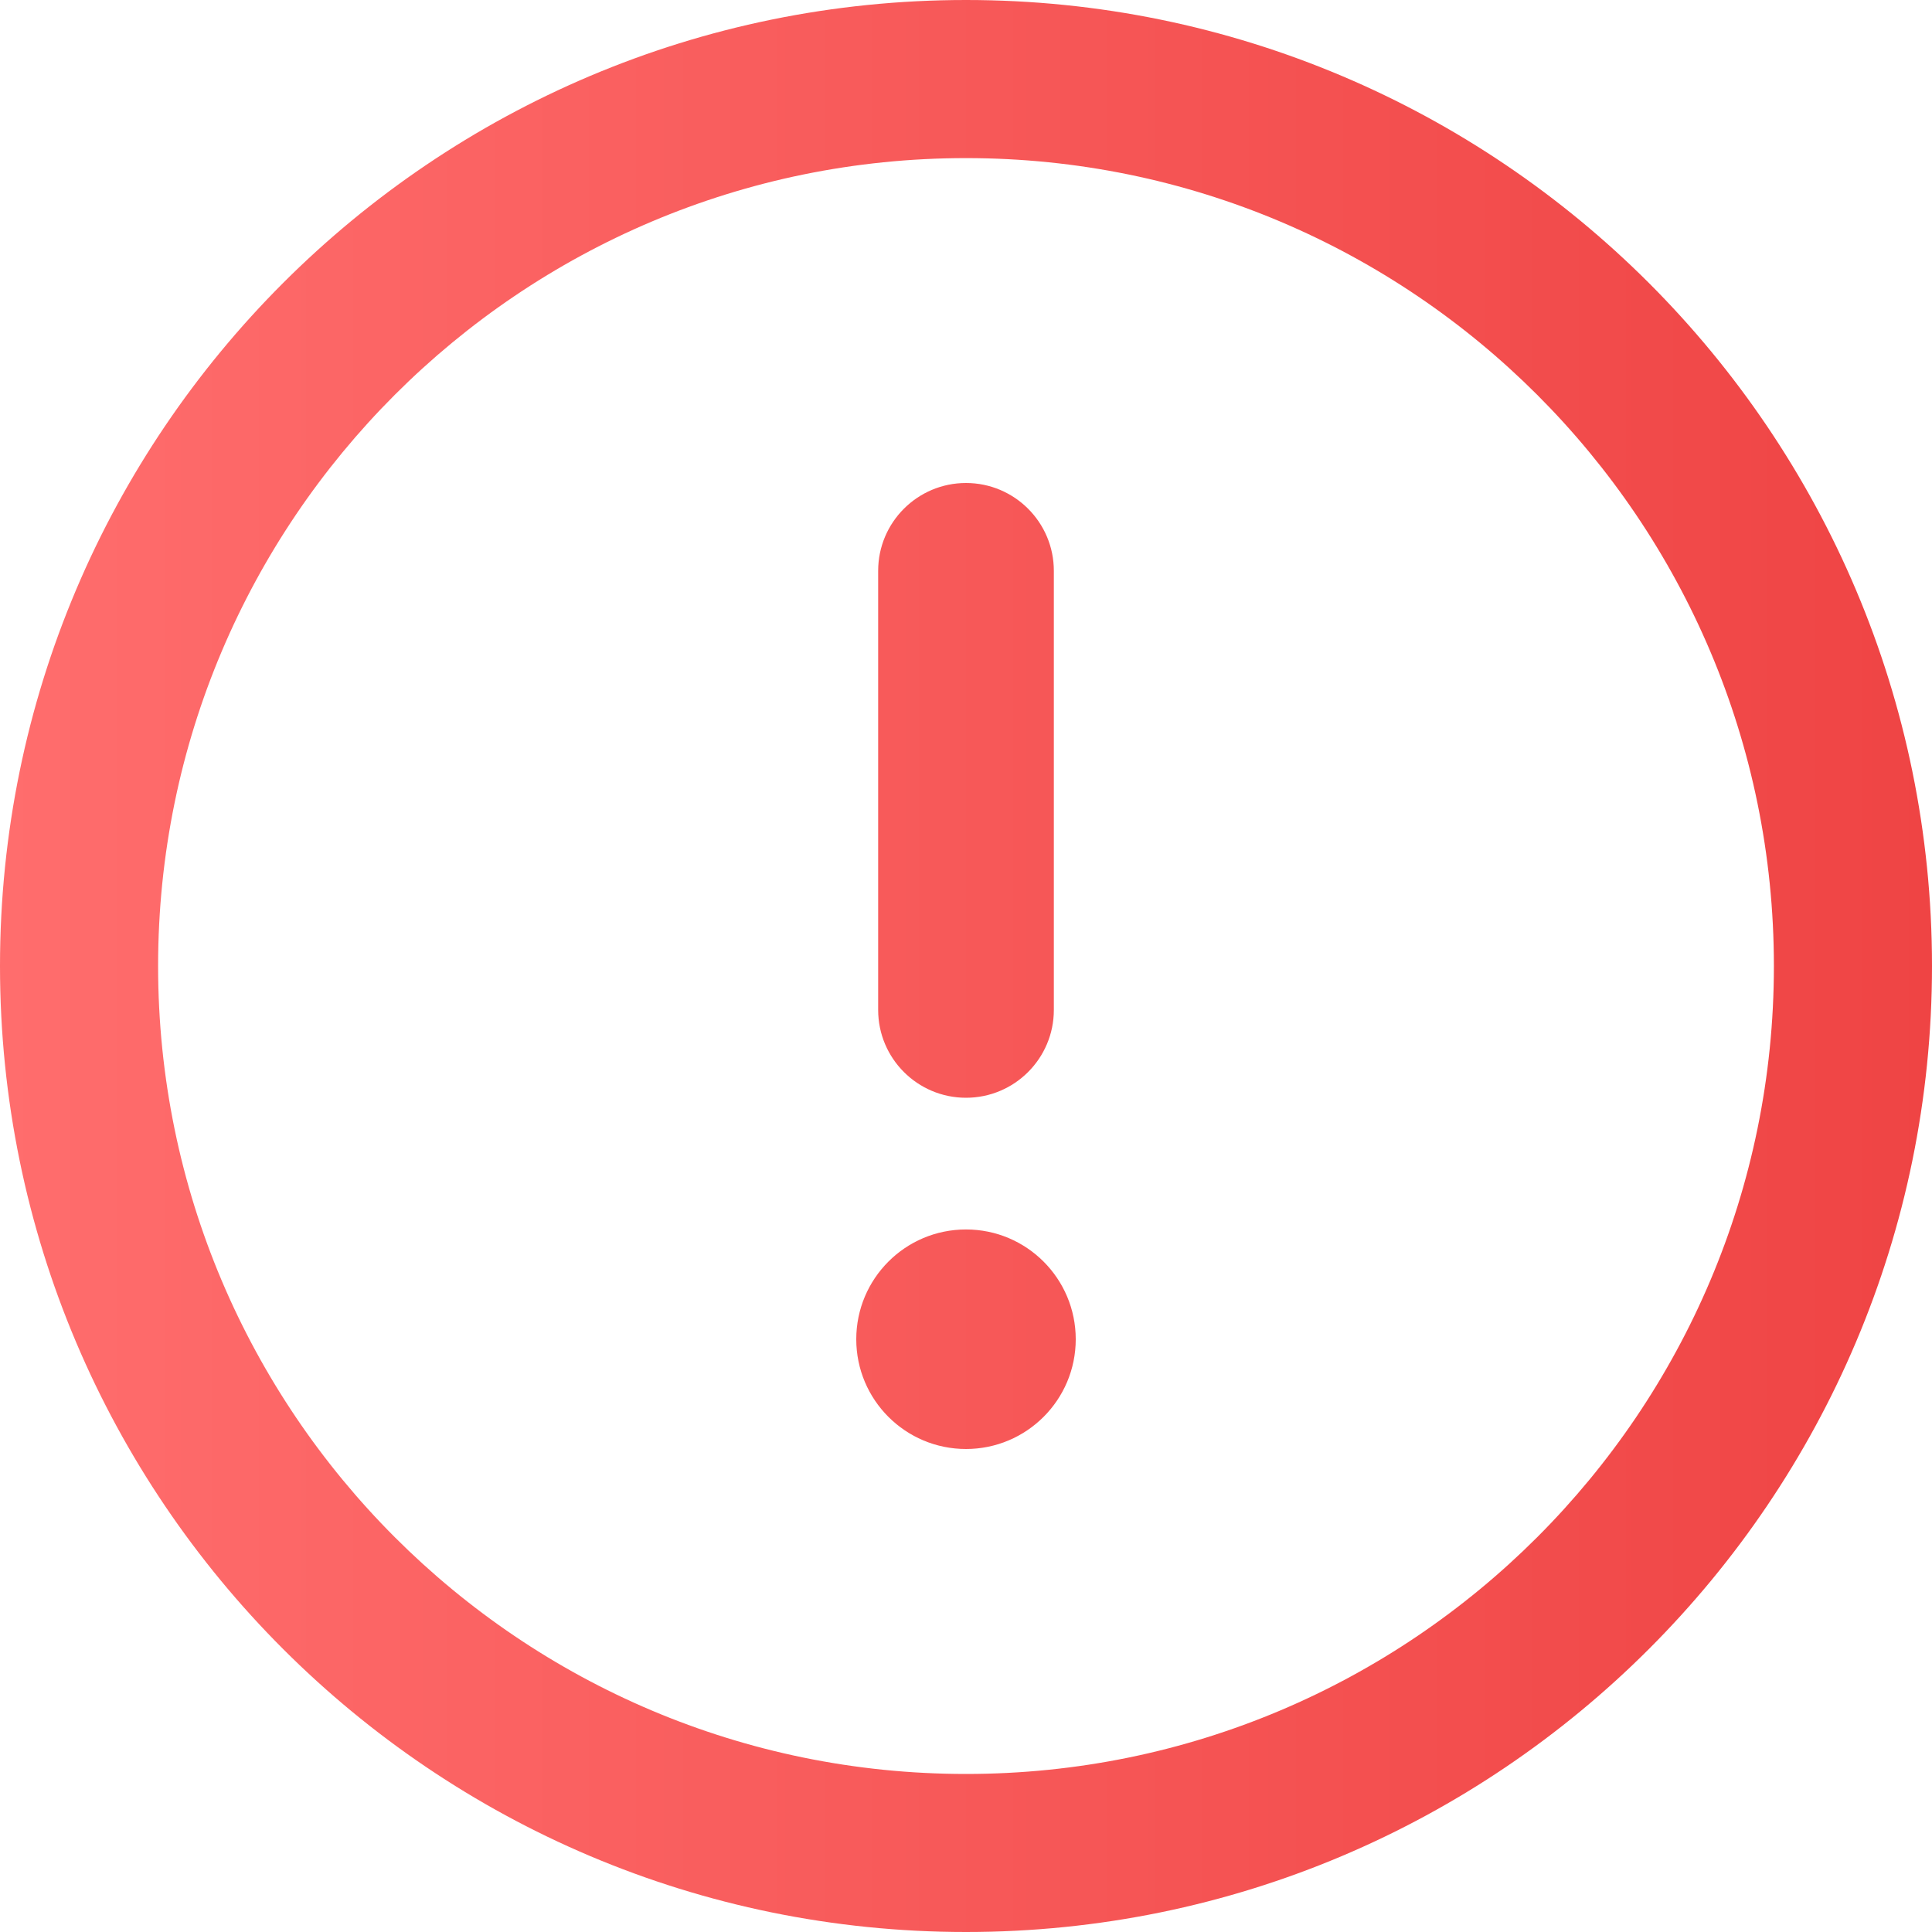 <svg width="30" height="30" viewBox="0 0 30 30" fill="none" xmlns="http://www.w3.org/2000/svg">
<path fill-rule="evenodd" clip-rule="evenodd" d="M0 15C0 6.72 6.72 0 15 0C23.28 0 30 6.72 30 15C30 23.28 23.28 30 15 30C6.72 30 0 23.28 0 15ZM15 2.455C8.075 2.455 2.455 8.075 2.455 15C2.455 21.925 8.075 27.546 15 27.546C21.925 27.546 27.545 21.925 27.545 15C27.545 8.075 21.925 2.455 15 2.455ZM13.636 15.682V8.864C13.636 8.111 14.247 7.5 15 7.5C15.753 7.5 16.364 8.111 16.364 8.864V15.682C16.364 16.435 15.753 17.046 15 17.046C14.247 17.046 13.636 16.435 13.636 15.682ZM13.296 20.796C13.296 19.854 14.059 19.091 15 19.091H15C15.941 19.091 16.704 19.854 16.704 20.796C16.704 21.737 15.941 22.5 15 22.5H15C14.059 22.5 13.296 21.737 13.296 20.796Z" fill="url(#paint0_linear)"/>
<defs>
<linearGradient id="paint0_linear" x1="5.58794e-08" y1="15" x2="30" y2="15" gradientUnits="userSpaceOnUse">
<stop stop-color="#FF6D6D"/>
<stop offset="1" stop-color="#EF4444"/>
</linearGradient>
</defs>
</svg>
